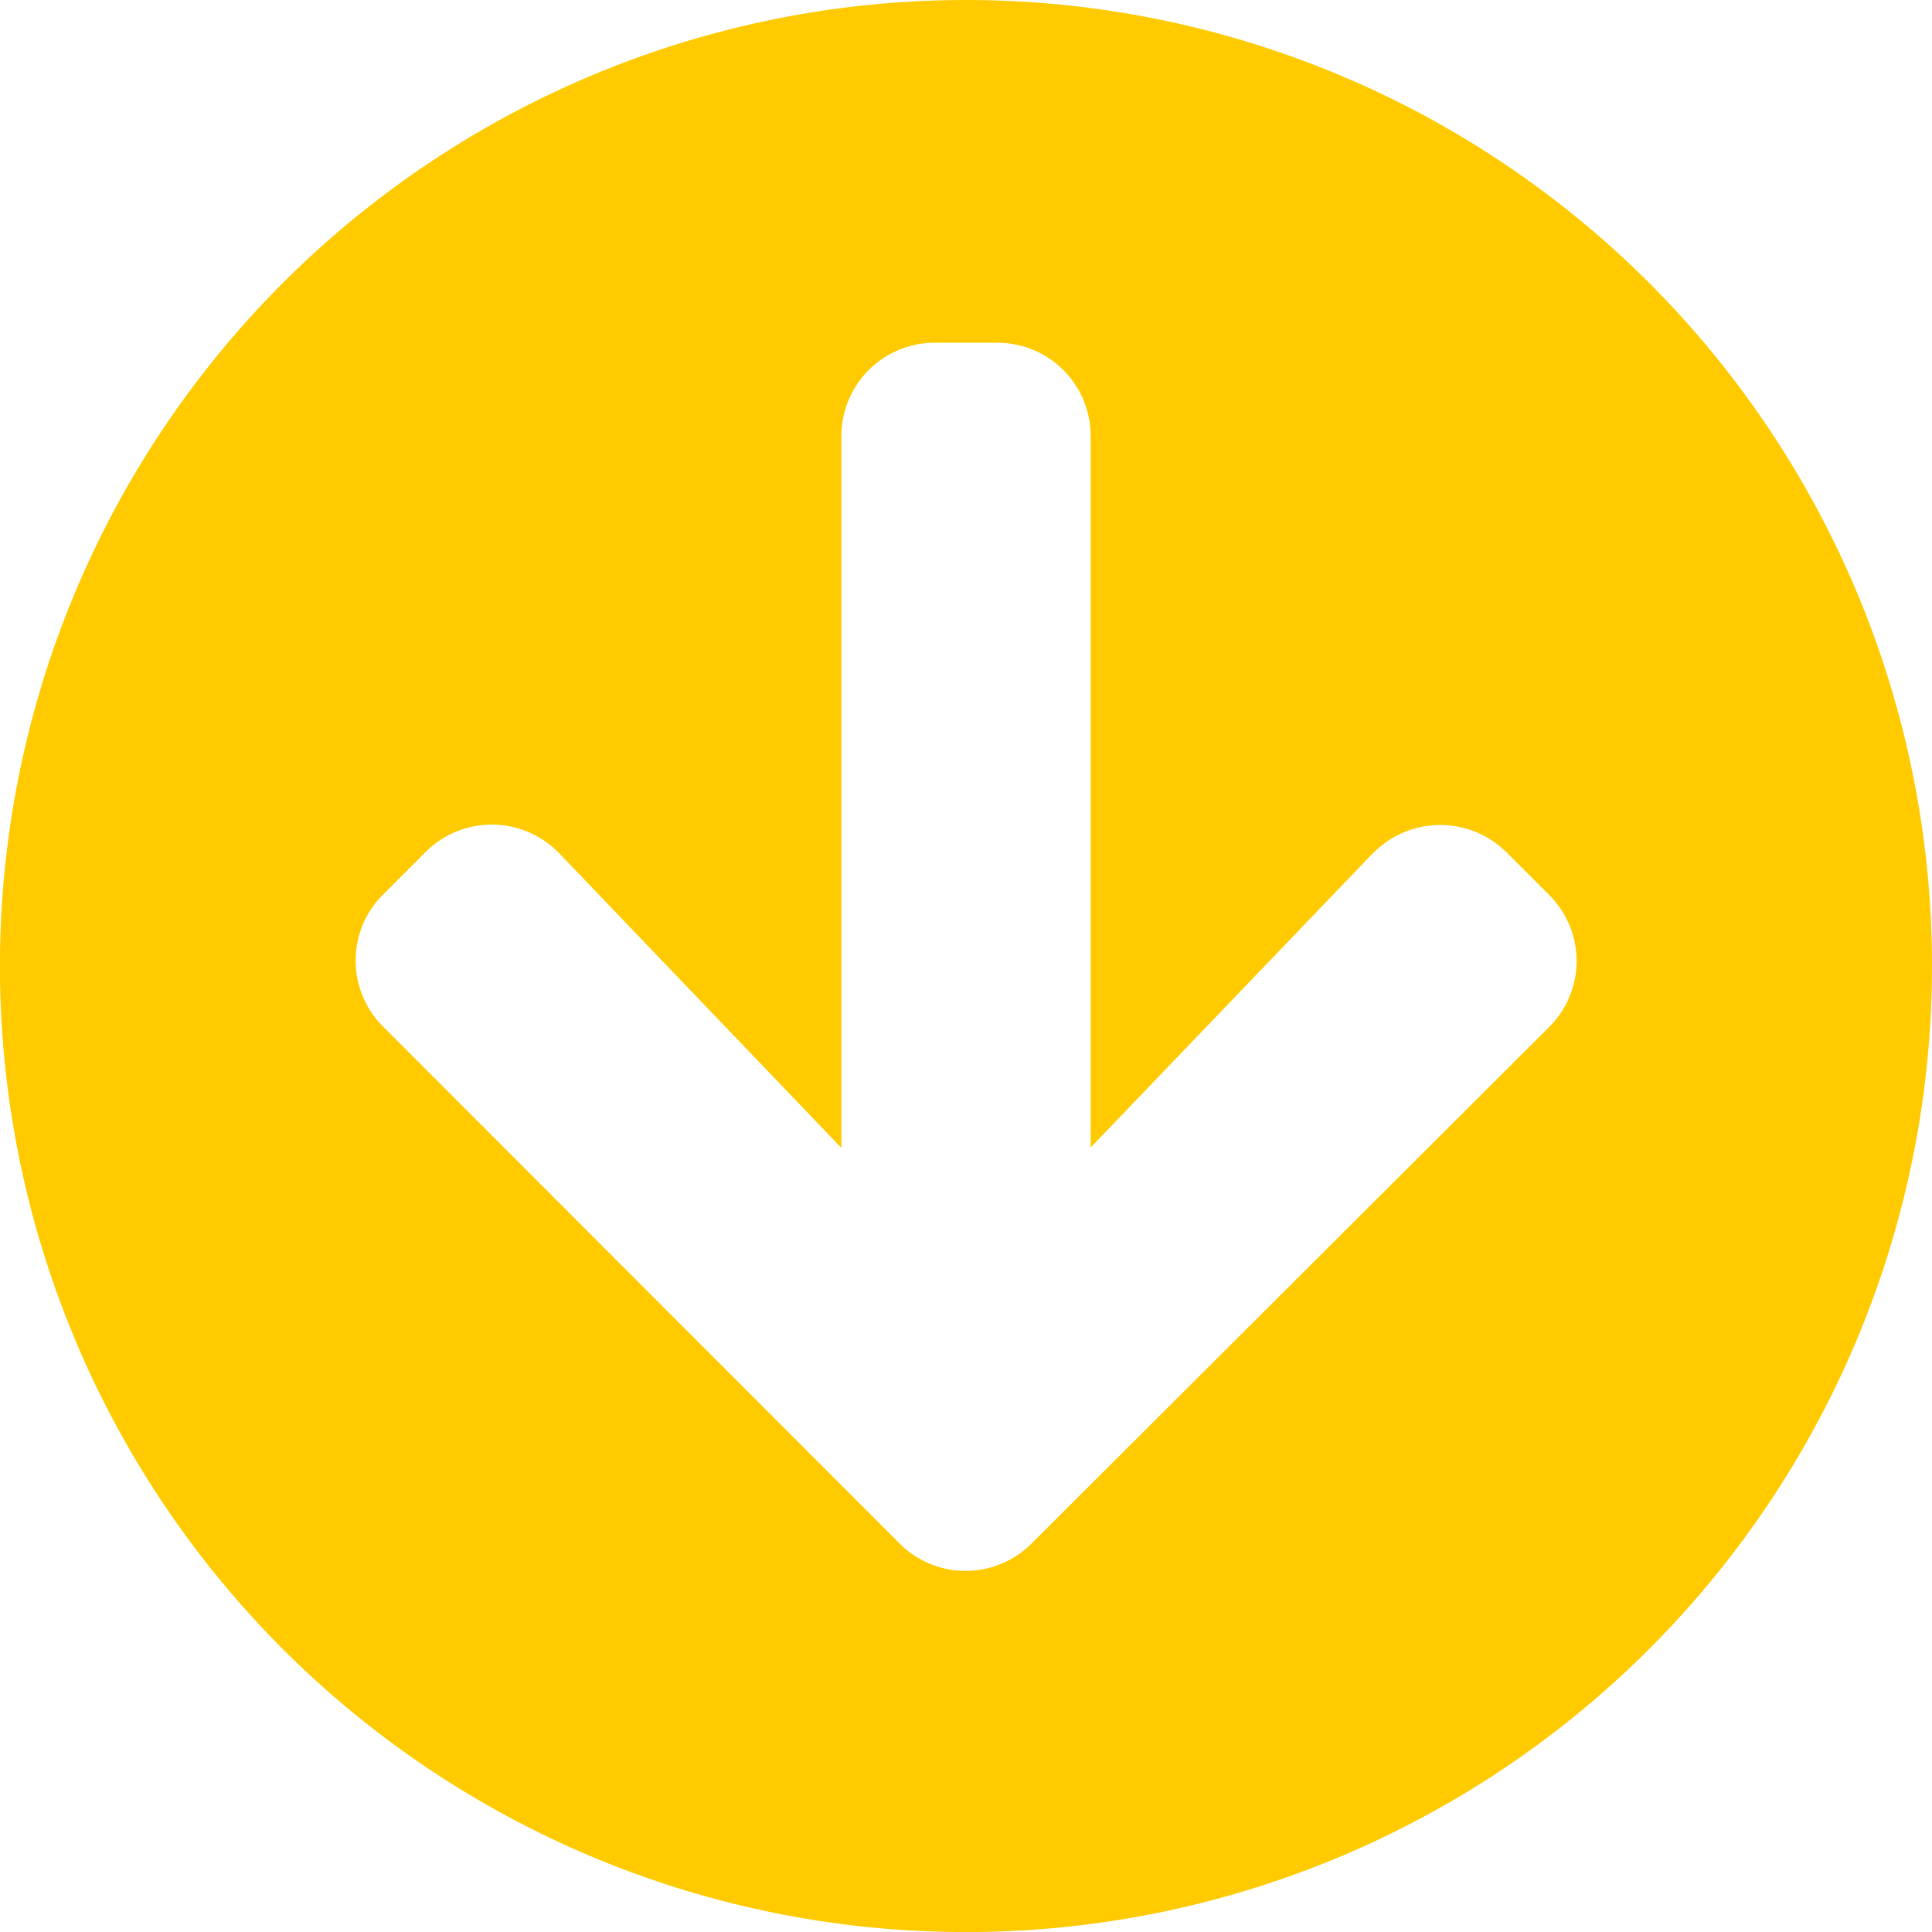 <svg xmlns="http://www.w3.org/2000/svg" width="27.159" height="27.159" viewBox="0 0 27.159 27.159">
  <path id="Icon_awesome-arrow-circle-right" data-name="Icon awesome-arrow-circle-right" d="M14.142.563A13.58,13.58,0,1,1,.563,14.142,13.577,13.577,0,0,1,14.142.563ZM12.56,8.426l4.134,3.964H6.7A1.311,1.311,0,0,0,5.381,13.7v.876A1.311,1.311,0,0,0,6.7,15.894h10L12.56,19.859a1.316,1.316,0,0,0-.022,1.878l.6.6a1.309,1.309,0,0,0,1.856,0l7.266-7.261a1.309,1.309,0,0,0,0-1.856L15,5.945a1.309,1.309,0,0,0-1.856,0l-.6.6a1.322,1.322,0,0,0,.022,1.884Z" transform="translate(27.722 -0.563) rotate(90)" fill="#ffcb00"/>
</svg>
